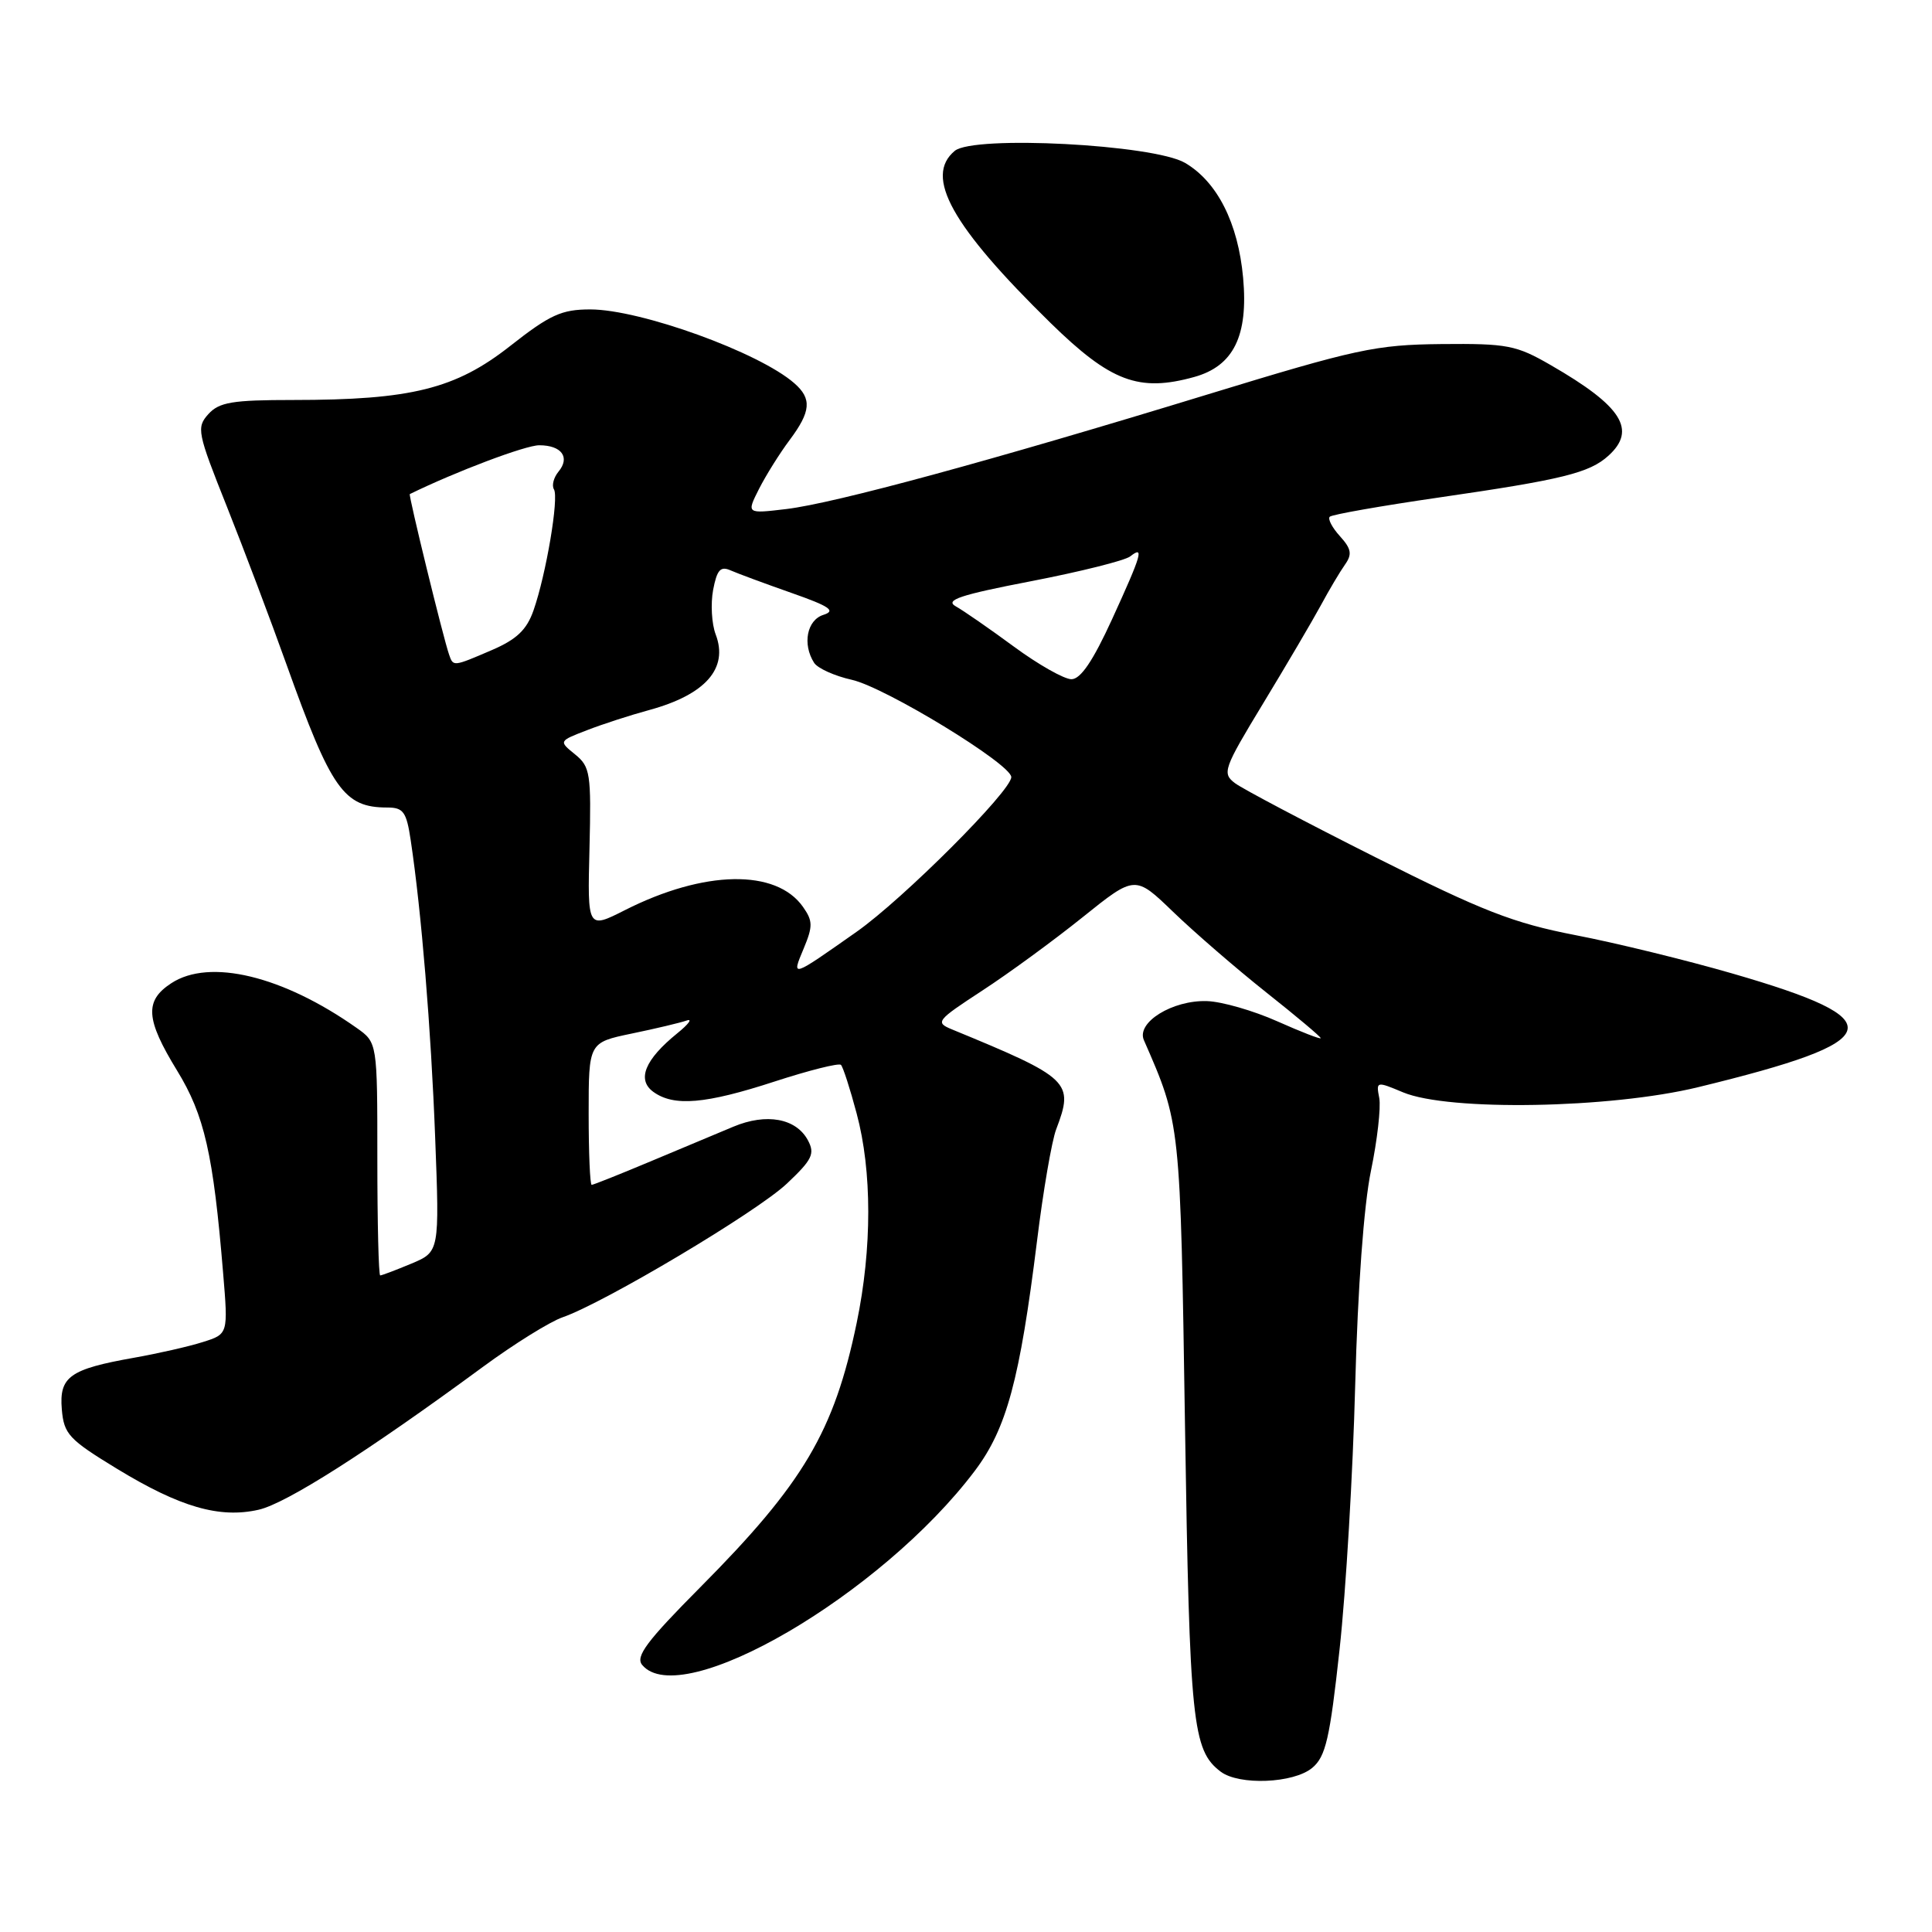<?xml version="1.0" encoding="UTF-8" standalone="no"?>
<!DOCTYPE svg PUBLIC "-//W3C//DTD SVG 1.1//EN" "http://www.w3.org/Graphics/SVG/1.1/DTD/svg11.dtd" >
<svg xmlns="http://www.w3.org/2000/svg" xmlns:xlink="http://www.w3.org/1999/xlink" version="1.1" viewBox="0 0 256 256">
 <g >
 <path fill="currentColor"
d=" M 173.88 234.25 C 175.66 232.76 176.21 230.40 177.50 218.55 C 178.34 210.88 179.27 195.13 179.57 183.55 C 179.91 170.69 180.72 159.64 181.66 155.13 C 182.50 151.08 182.99 146.75 182.76 145.50 C 182.33 143.27 182.38 143.26 185.91 144.74 C 191.94 147.26 213.36 146.89 225.00 144.06 C 250.21 137.93 251.02 135.20 229.50 128.98 C 223.45 127.23 214.11 124.94 208.75 123.91 C 200.50 122.31 196.44 120.72 182.25 113.59 C 173.04 108.96 164.67 104.54 163.65 103.78 C 161.91 102.46 162.10 101.90 167.39 93.18 C 170.46 88.12 173.88 82.30 175.00 80.24 C 176.11 78.18 177.56 75.74 178.22 74.81 C 179.19 73.44 179.06 72.72 177.55 71.05 C 176.52 69.92 175.91 68.75 176.20 68.47 C 176.49 68.18 182.97 67.04 190.61 65.93 C 207.03 63.55 210.60 62.67 213.12 60.39 C 216.91 56.96 214.92 53.82 205.50 48.39 C 200.90 45.73 199.74 45.51 191.00 45.59 C 182.28 45.68 179.74 46.23 160.00 52.27 C 131.29 61.06 110.66 66.67 104.20 67.45 C 98.91 68.08 98.91 68.08 100.57 64.79 C 101.49 62.98 103.31 60.07 104.62 58.32 C 107.46 54.52 107.60 52.83 105.25 50.78 C 100.59 46.69 84.85 41.00 78.21 41.00 C 74.41 41.00 72.87 41.70 67.58 45.86 C 60.35 51.54 54.48 53.00 38.82 53.00 C 30.79 53.00 29.05 53.29 27.61 54.87 C 26.01 56.65 26.14 57.30 30.06 67.12 C 32.33 72.83 35.89 82.24 37.96 88.04 C 43.90 104.64 45.56 107.00 51.32 107.00 C 53.45 107.00 53.86 107.58 54.42 111.33 C 55.84 120.79 57.11 136.25 57.66 150.69 C 58.24 165.87 58.24 165.87 54.50 167.44 C 52.44 168.30 50.59 169.00 50.38 169.00 C 50.17 169.00 50.00 162.06 50.00 153.57 C 50.00 138.14 50.00 138.14 47.25 136.20 C 37.47 129.30 27.77 126.96 22.70 130.28 C 19.13 132.61 19.29 135.04 23.46 141.85 C 27.09 147.77 28.26 152.91 29.56 168.63 C 30.24 176.77 30.24 176.77 26.87 177.83 C 25.02 178.42 20.91 179.35 17.75 179.91 C 9.23 181.42 7.83 182.42 8.19 186.74 C 8.47 190.04 9.12 190.73 15.50 194.62 C 23.86 199.71 29.09 201.22 34.26 200.05 C 37.91 199.23 48.69 192.37 64.00 181.11 C 68.12 178.08 72.87 175.13 74.54 174.55 C 80.06 172.64 100.32 160.57 104.27 156.83 C 107.63 153.66 108.01 152.88 107.05 151.09 C 105.49 148.18 101.55 147.46 97.18 149.29 C 95.16 150.14 90.19 152.22 86.15 153.91 C 82.10 155.61 78.61 157.00 78.40 157.00 C 78.18 157.00 78.00 152.76 78.00 147.57 C 78.00 138.14 78.00 138.14 83.72 136.95 C 86.87 136.30 90.14 135.52 90.97 135.23 C 91.81 134.93 91.26 135.69 89.74 136.92 C 85.45 140.40 84.36 143.06 86.56 144.67 C 89.28 146.65 93.46 146.30 102.66 143.30 C 107.21 141.82 111.16 140.83 111.43 141.10 C 111.70 141.36 112.64 144.26 113.51 147.54 C 115.56 155.17 115.56 165.42 113.52 175.27 C 110.53 189.69 106.48 196.54 92.76 210.35 C 85.70 217.46 84.17 219.50 85.09 220.61 C 90.24 226.81 116.81 211.30 129.17 194.89 C 133.39 189.29 135.12 182.86 137.41 164.44 C 138.22 157.82 139.37 151.16 139.95 149.64 C 142.34 143.35 141.82 142.86 126.14 136.40 C 123.89 135.47 124.08 135.23 130.14 131.27 C 133.64 128.99 139.63 124.61 143.45 121.54 C 150.40 115.96 150.40 115.96 155.45 120.83 C 158.23 123.51 163.76 128.30 167.75 131.47 C 171.74 134.63 175.00 137.37 175.00 137.56 C 175.00 137.74 172.41 136.74 169.25 135.33 C 166.09 133.92 161.89 132.71 159.92 132.65 C 155.35 132.51 150.55 135.48 151.57 137.82 C 156.44 148.96 156.40 148.58 157.02 189.00 C 157.63 228.36 158.00 231.91 161.74 234.75 C 164.18 236.60 171.41 236.31 173.88 234.25 Z  M 158.25 49.95 C 163.45 48.50 165.42 44.51 164.72 36.81 C 164.06 29.55 161.29 24.08 157.02 21.58 C 152.85 19.14 129.03 17.90 126.51 19.99 C 122.43 23.38 126.09 29.95 139.20 42.79 C 147.17 50.58 150.90 51.99 158.25 49.95 Z  M 106.49 125.69 C 107.72 122.74 107.71 122.03 106.41 120.18 C 102.86 115.11 93.31 115.28 82.80 120.60 C 77.84 123.11 77.84 123.11 78.11 112.42 C 78.35 102.48 78.22 101.60 76.20 99.96 C 74.03 98.20 74.03 98.20 77.77 96.76 C 79.82 95.96 83.53 94.76 86.00 94.09 C 93.48 92.05 96.55 88.57 94.83 84.06 C 94.30 82.66 94.15 80.02 94.49 78.18 C 95.00 75.51 95.46 74.98 96.81 75.58 C 97.74 75.99 101.36 77.33 104.86 78.56 C 109.96 80.35 110.80 80.93 109.11 81.47 C 106.92 82.16 106.30 85.35 107.87 87.82 C 108.33 88.55 110.59 89.57 112.88 90.08 C 117.32 91.08 134.00 101.26 134.00 102.97 C 134.00 104.80 119.66 119.14 113.50 123.47 C 104.78 129.60 104.86 129.58 106.49 125.69 Z  M 134.36 85.69 C 131.14 83.32 127.66 80.91 126.64 80.34 C 125.17 79.51 127.20 78.83 136.64 77.01 C 143.16 75.75 149.06 74.27 149.75 73.73 C 151.64 72.25 151.32 73.38 147.36 82.04 C 144.83 87.57 143.19 90.00 141.97 90.00 C 141.01 90.00 137.58 88.06 134.36 85.69 Z  M 59.51 86.75 C 58.72 84.49 54.10 65.57 54.30 65.47 C 60.41 62.48 69.63 59.00 71.45 59.00 C 74.42 59.00 75.58 60.60 74.00 62.50 C 73.36 63.28 73.09 64.33 73.40 64.84 C 74.08 65.94 72.37 76.09 70.69 80.89 C 69.79 83.46 68.45 84.73 65.17 86.14 C 60.03 88.35 60.06 88.34 59.51 86.75 Z "/>
</g>
</svg>